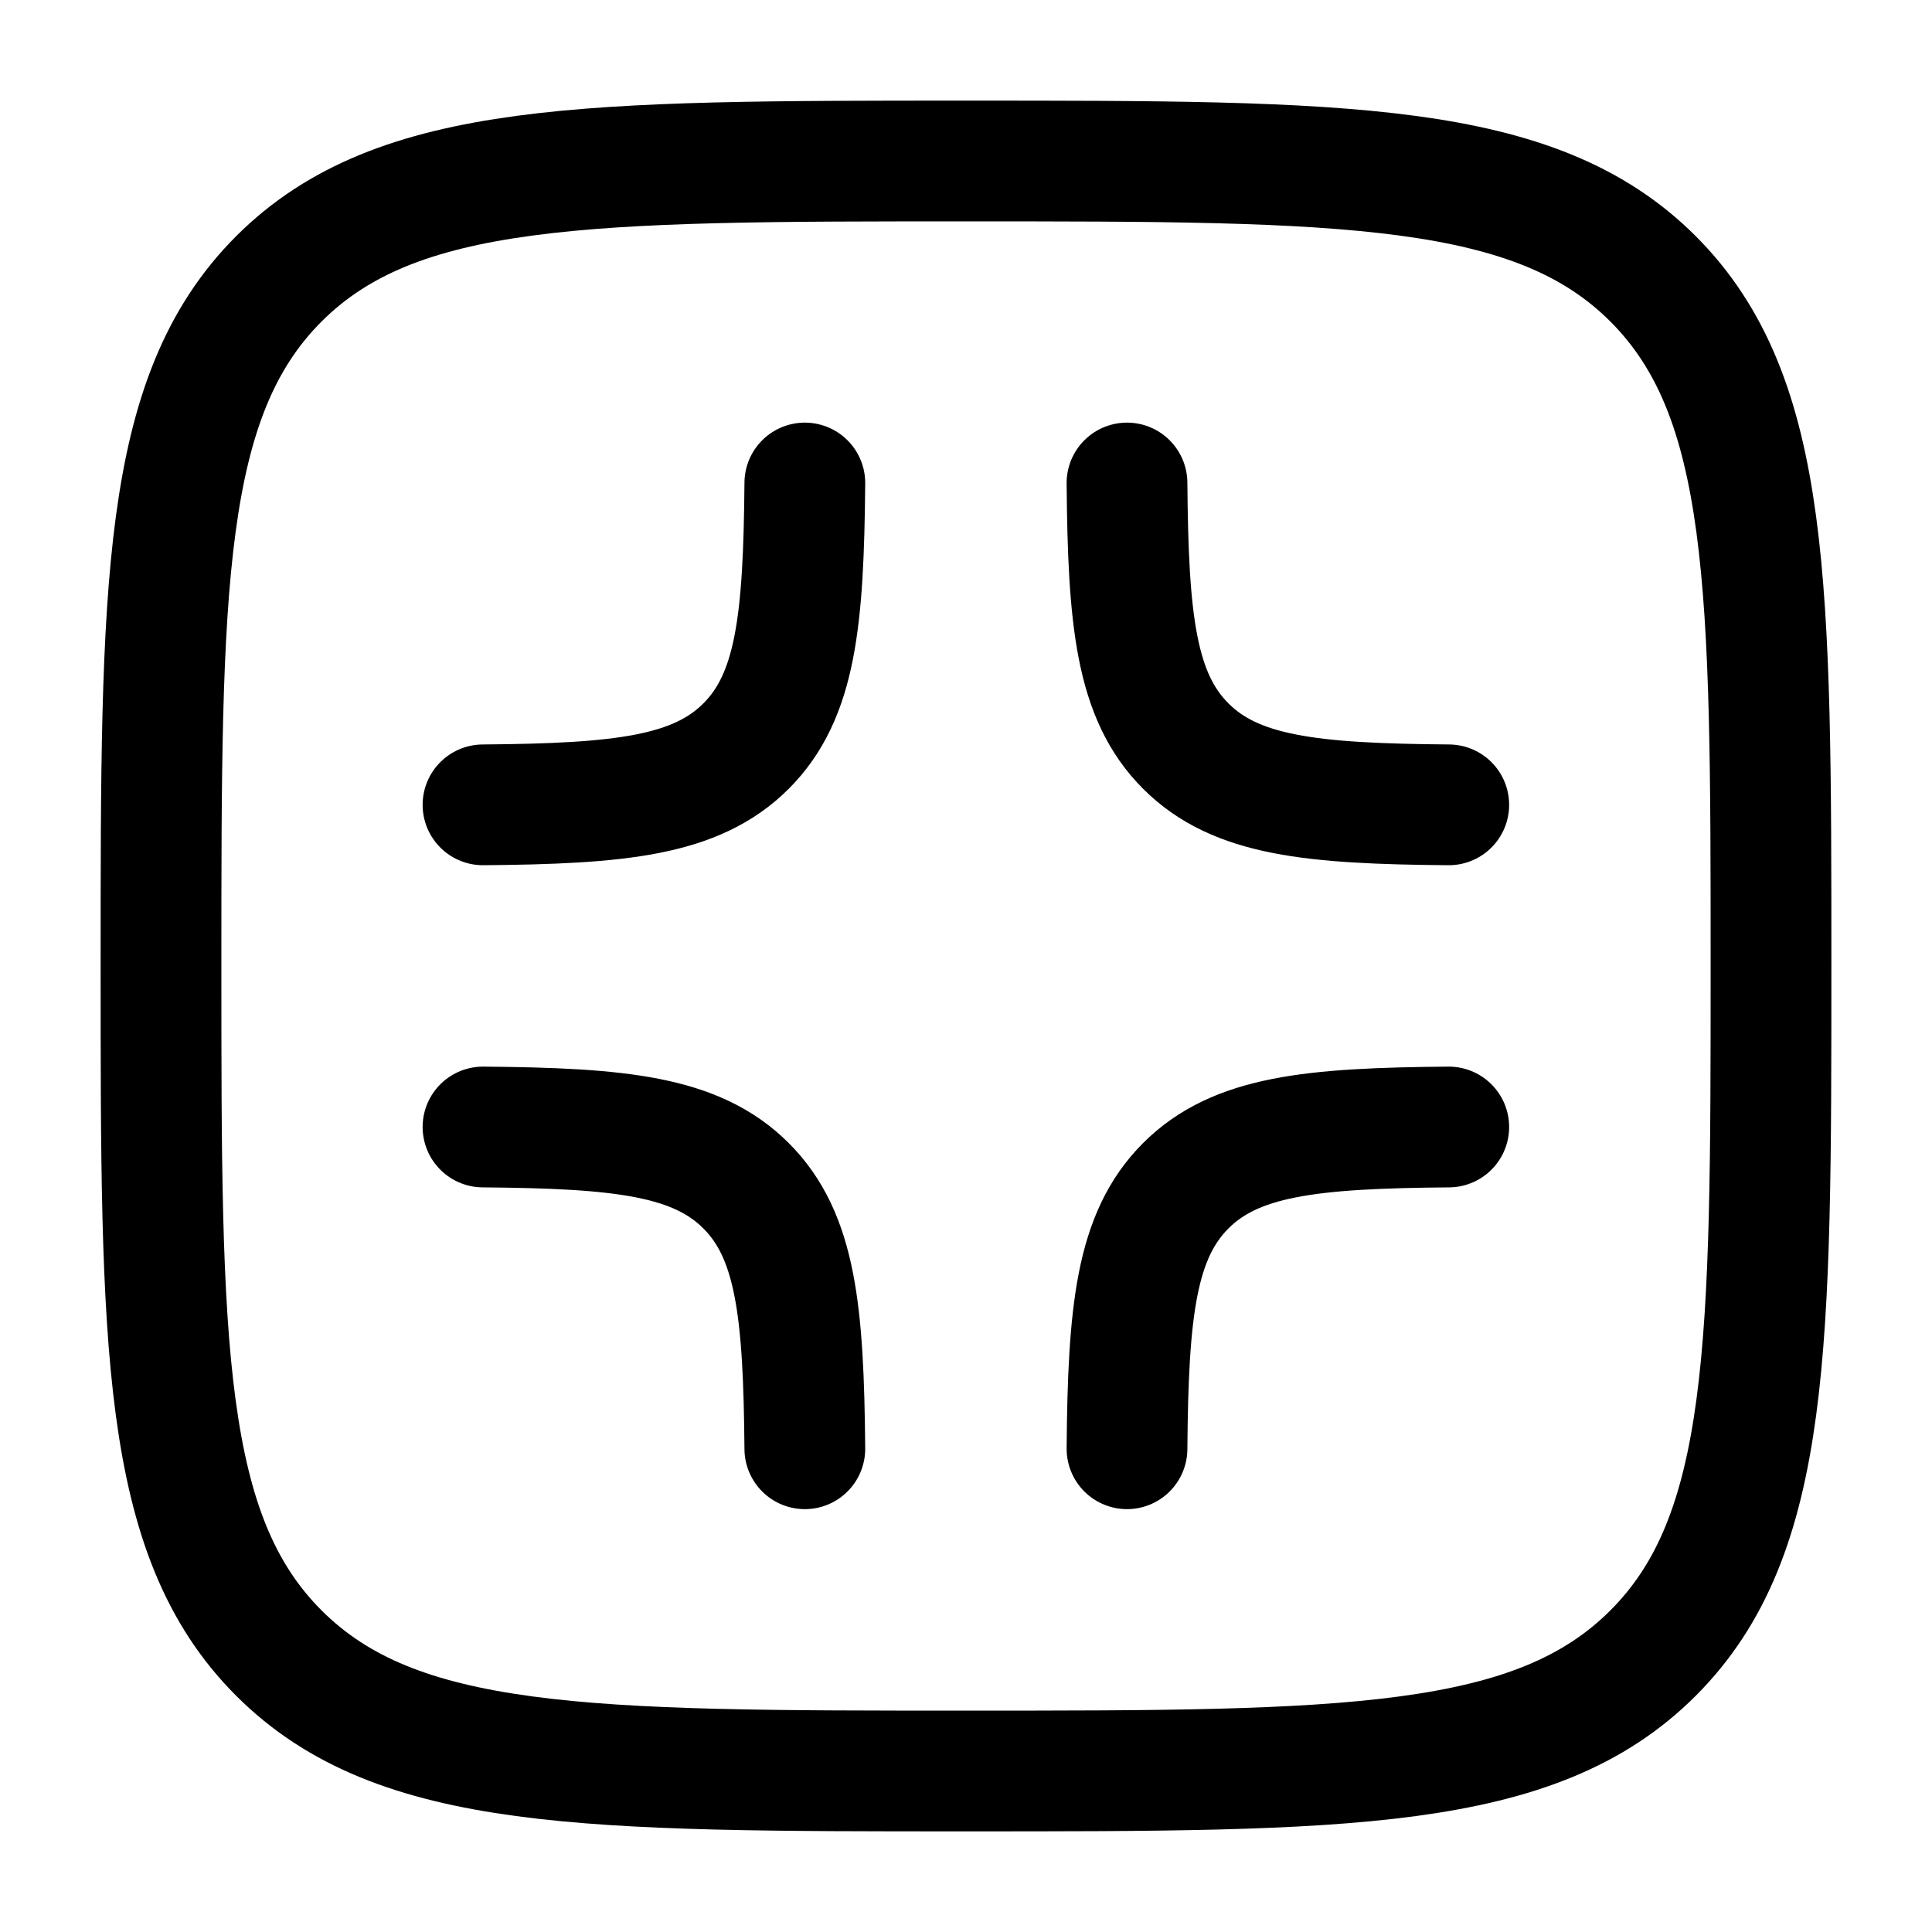 <svg viewBox="0 0 24 24"><g fill="none" stroke="currentColor" stroke-width="1.5"><path stroke-linecap="round" d="M9.998 6c-.015 1.707-.11 2.648-.73 3.268s-1.561.716-3.268.73m3.998 7.999c-.015-1.706-.11-2.647-.73-3.267S7.707 14.014 6 14m8-8c.014 1.707.11 2.648.73 3.268s1.56.716 3.267.73M14 17.997c.014-1.706.11-2.647.73-3.267s1.56-.716 3.267-.73"/><path d="M2 12c0-4.714 0-7.071 1.464-8.536C4.93 2 7.286 2 12 2s7.071 0 8.535 1.464C22 4.93 22 7.286 22 12s0 7.071-1.465 8.535C19.072 22 16.714 22 12 22s-7.071 0-8.536-1.465C2 19.072 2 16.714 2 12Z"/></g></svg>